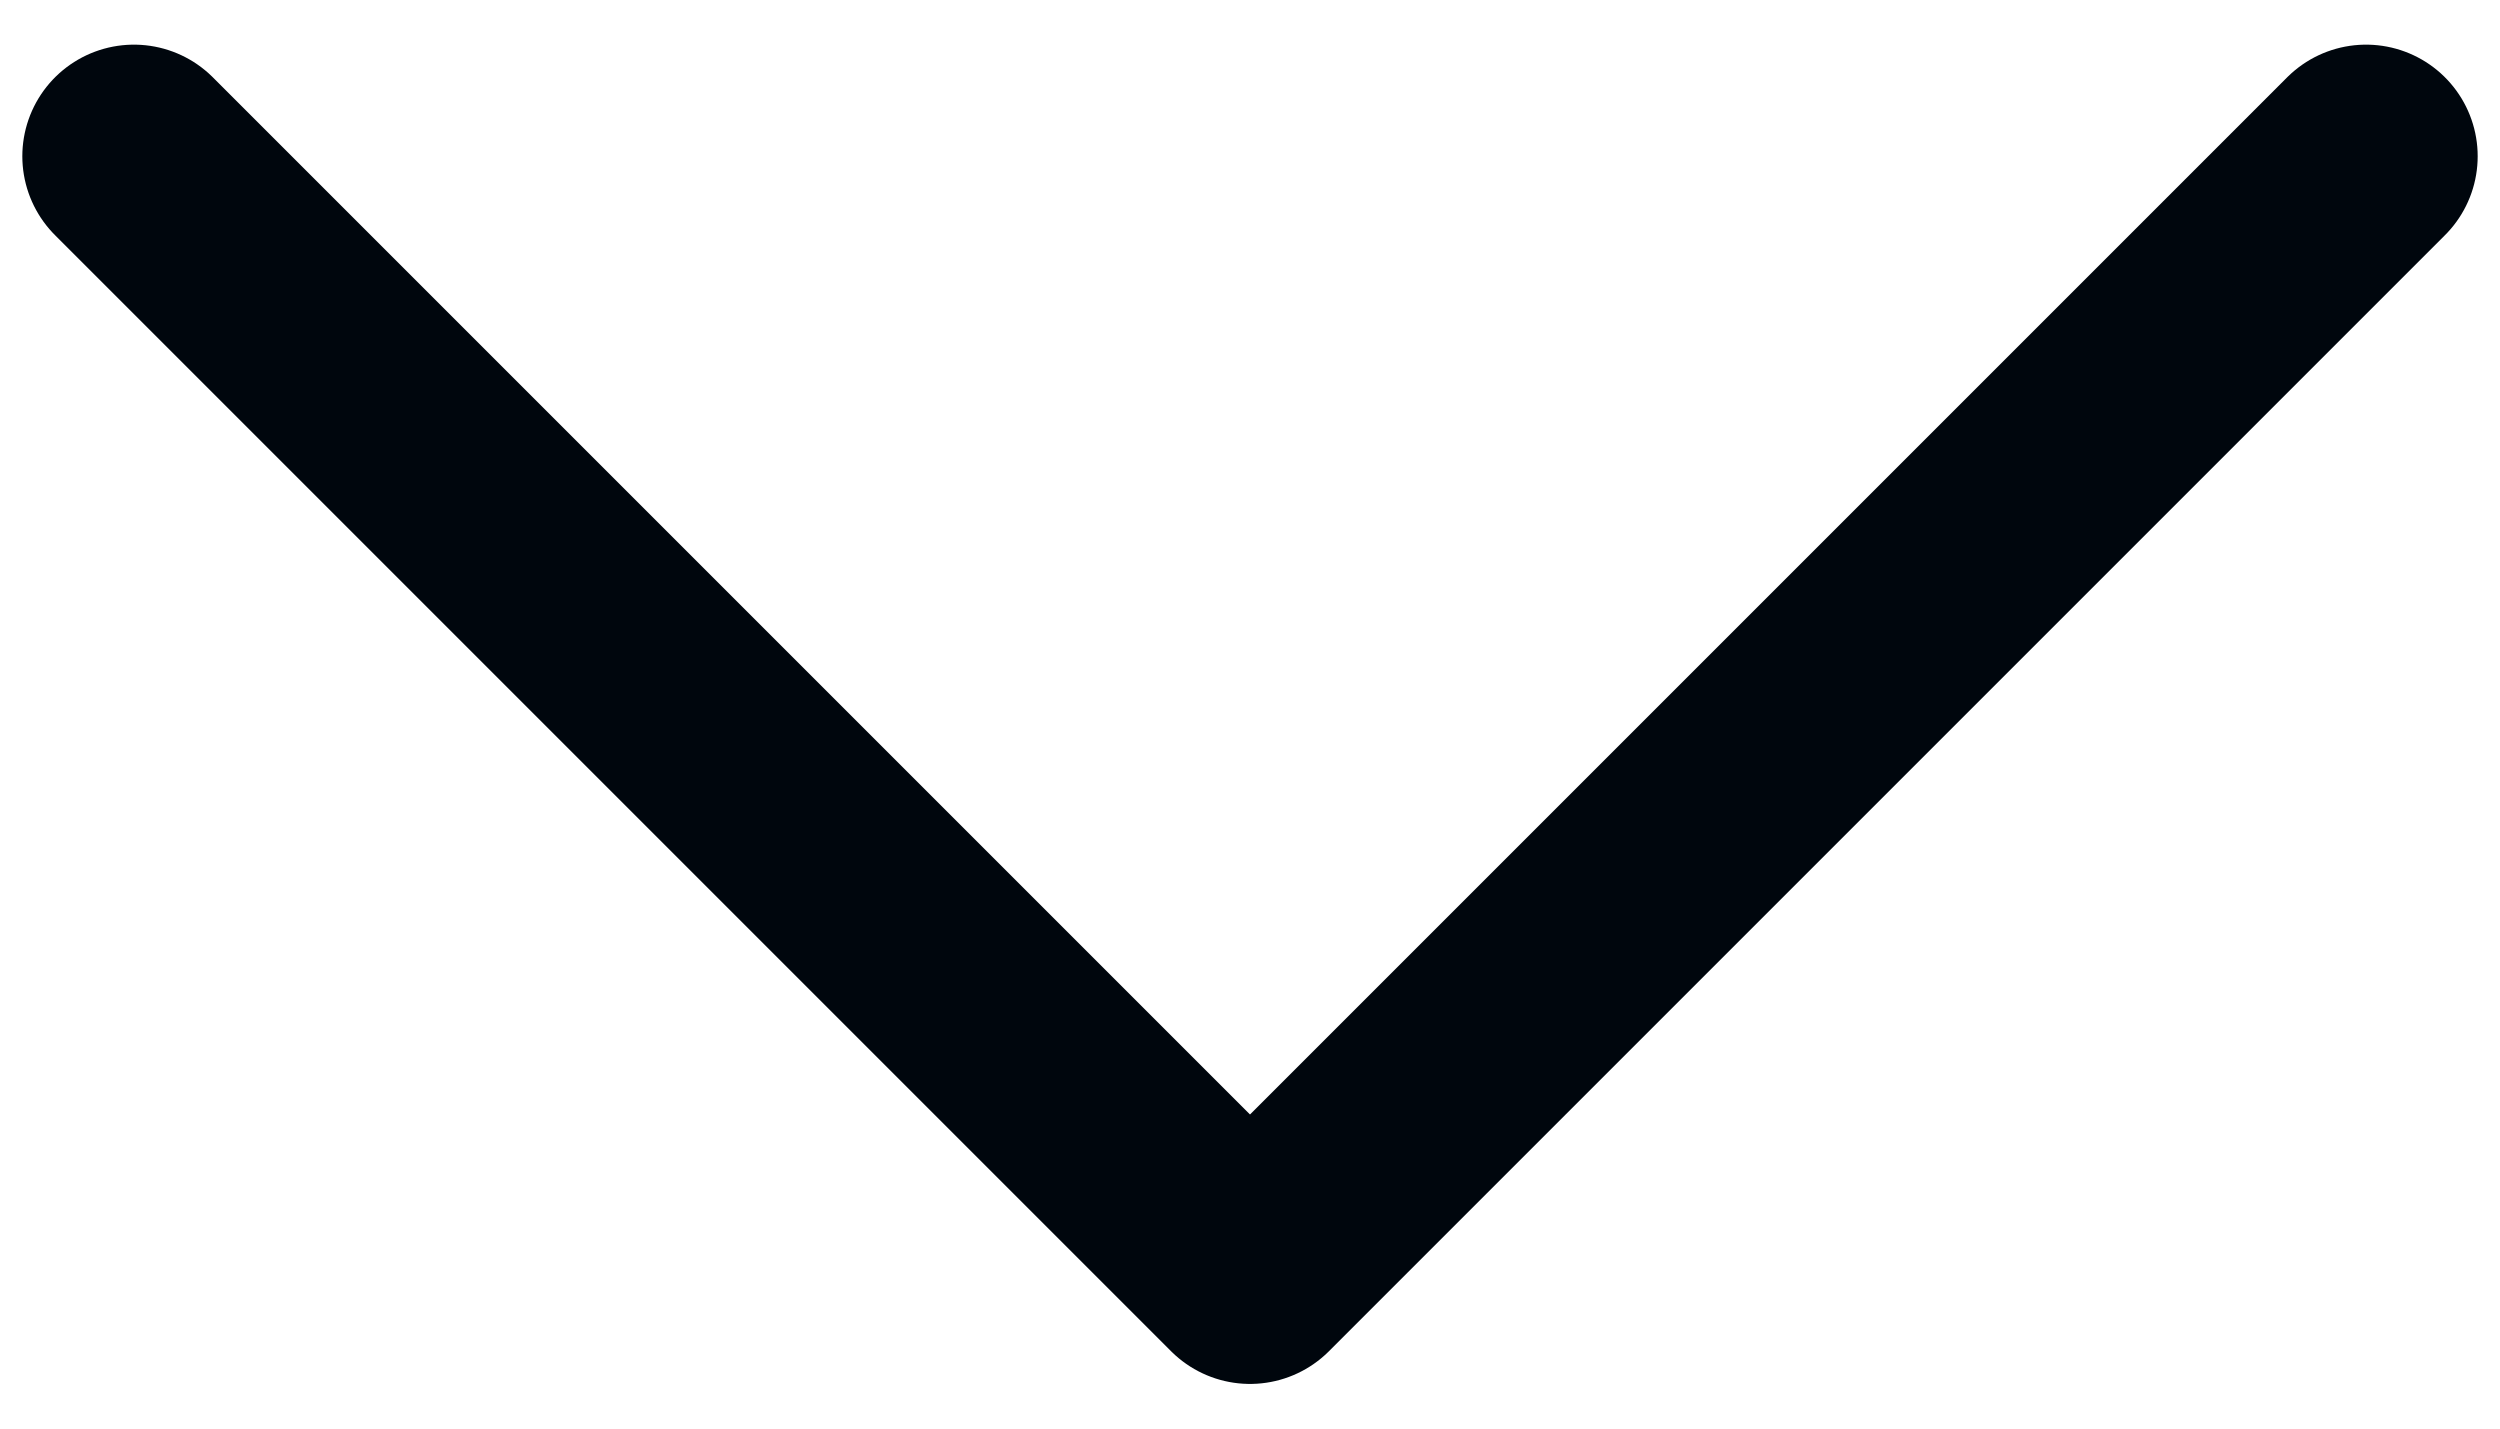 <svg width="14" height="8" viewBox="0 0 14 8" fill="none" xmlns="http://www.w3.org/2000/svg">
<path d="M0.75 0.875L7 7.125L13.25 0.875" stroke="#00060D" stroke-width="1.25" stroke-linecap="round" stroke-linejoin="round"/>
</svg>
